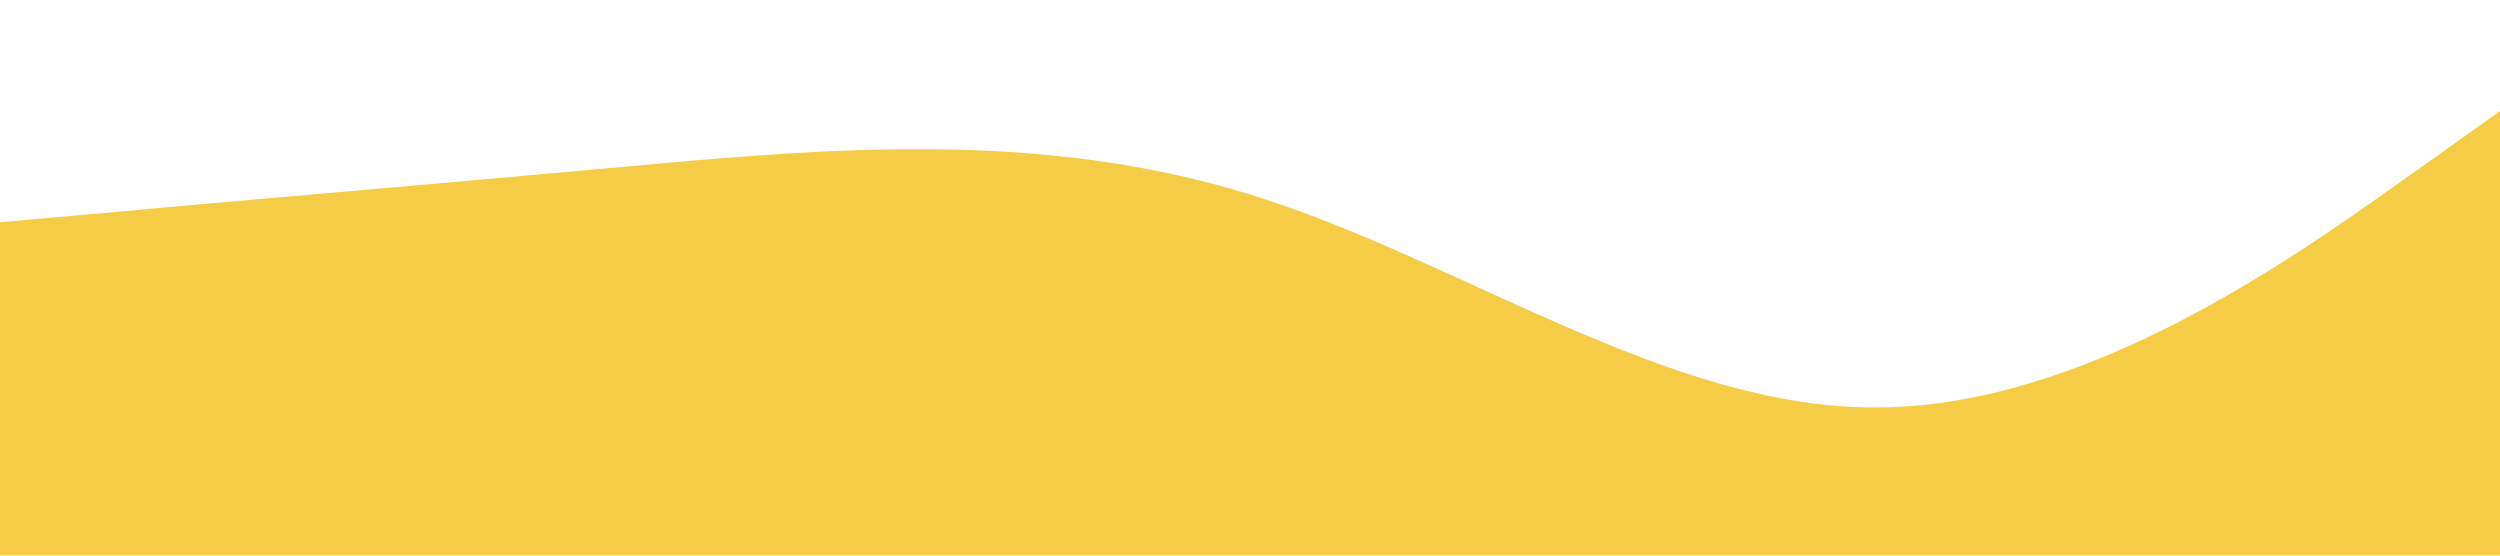<?xml version="1.0" standalone="no"?><svg xmlns="http://www.w3.org/2000/svg" viewBox="0 0 1440 320"><path fill="#F4CC45" fill-opacity="1" d="M0,128L60,122.7C120,117,240,107,360,96C480,85,600,75,720,112C840,149,960,235,1080,234.7C1200,235,1320,149,1380,106.7L1440,64L1440,320L1380,320C1320,320,1200,320,1080,320C960,320,840,320,720,320C600,320,480,320,360,320C240,320,120,320,60,320L0,320Z"></path></svg>